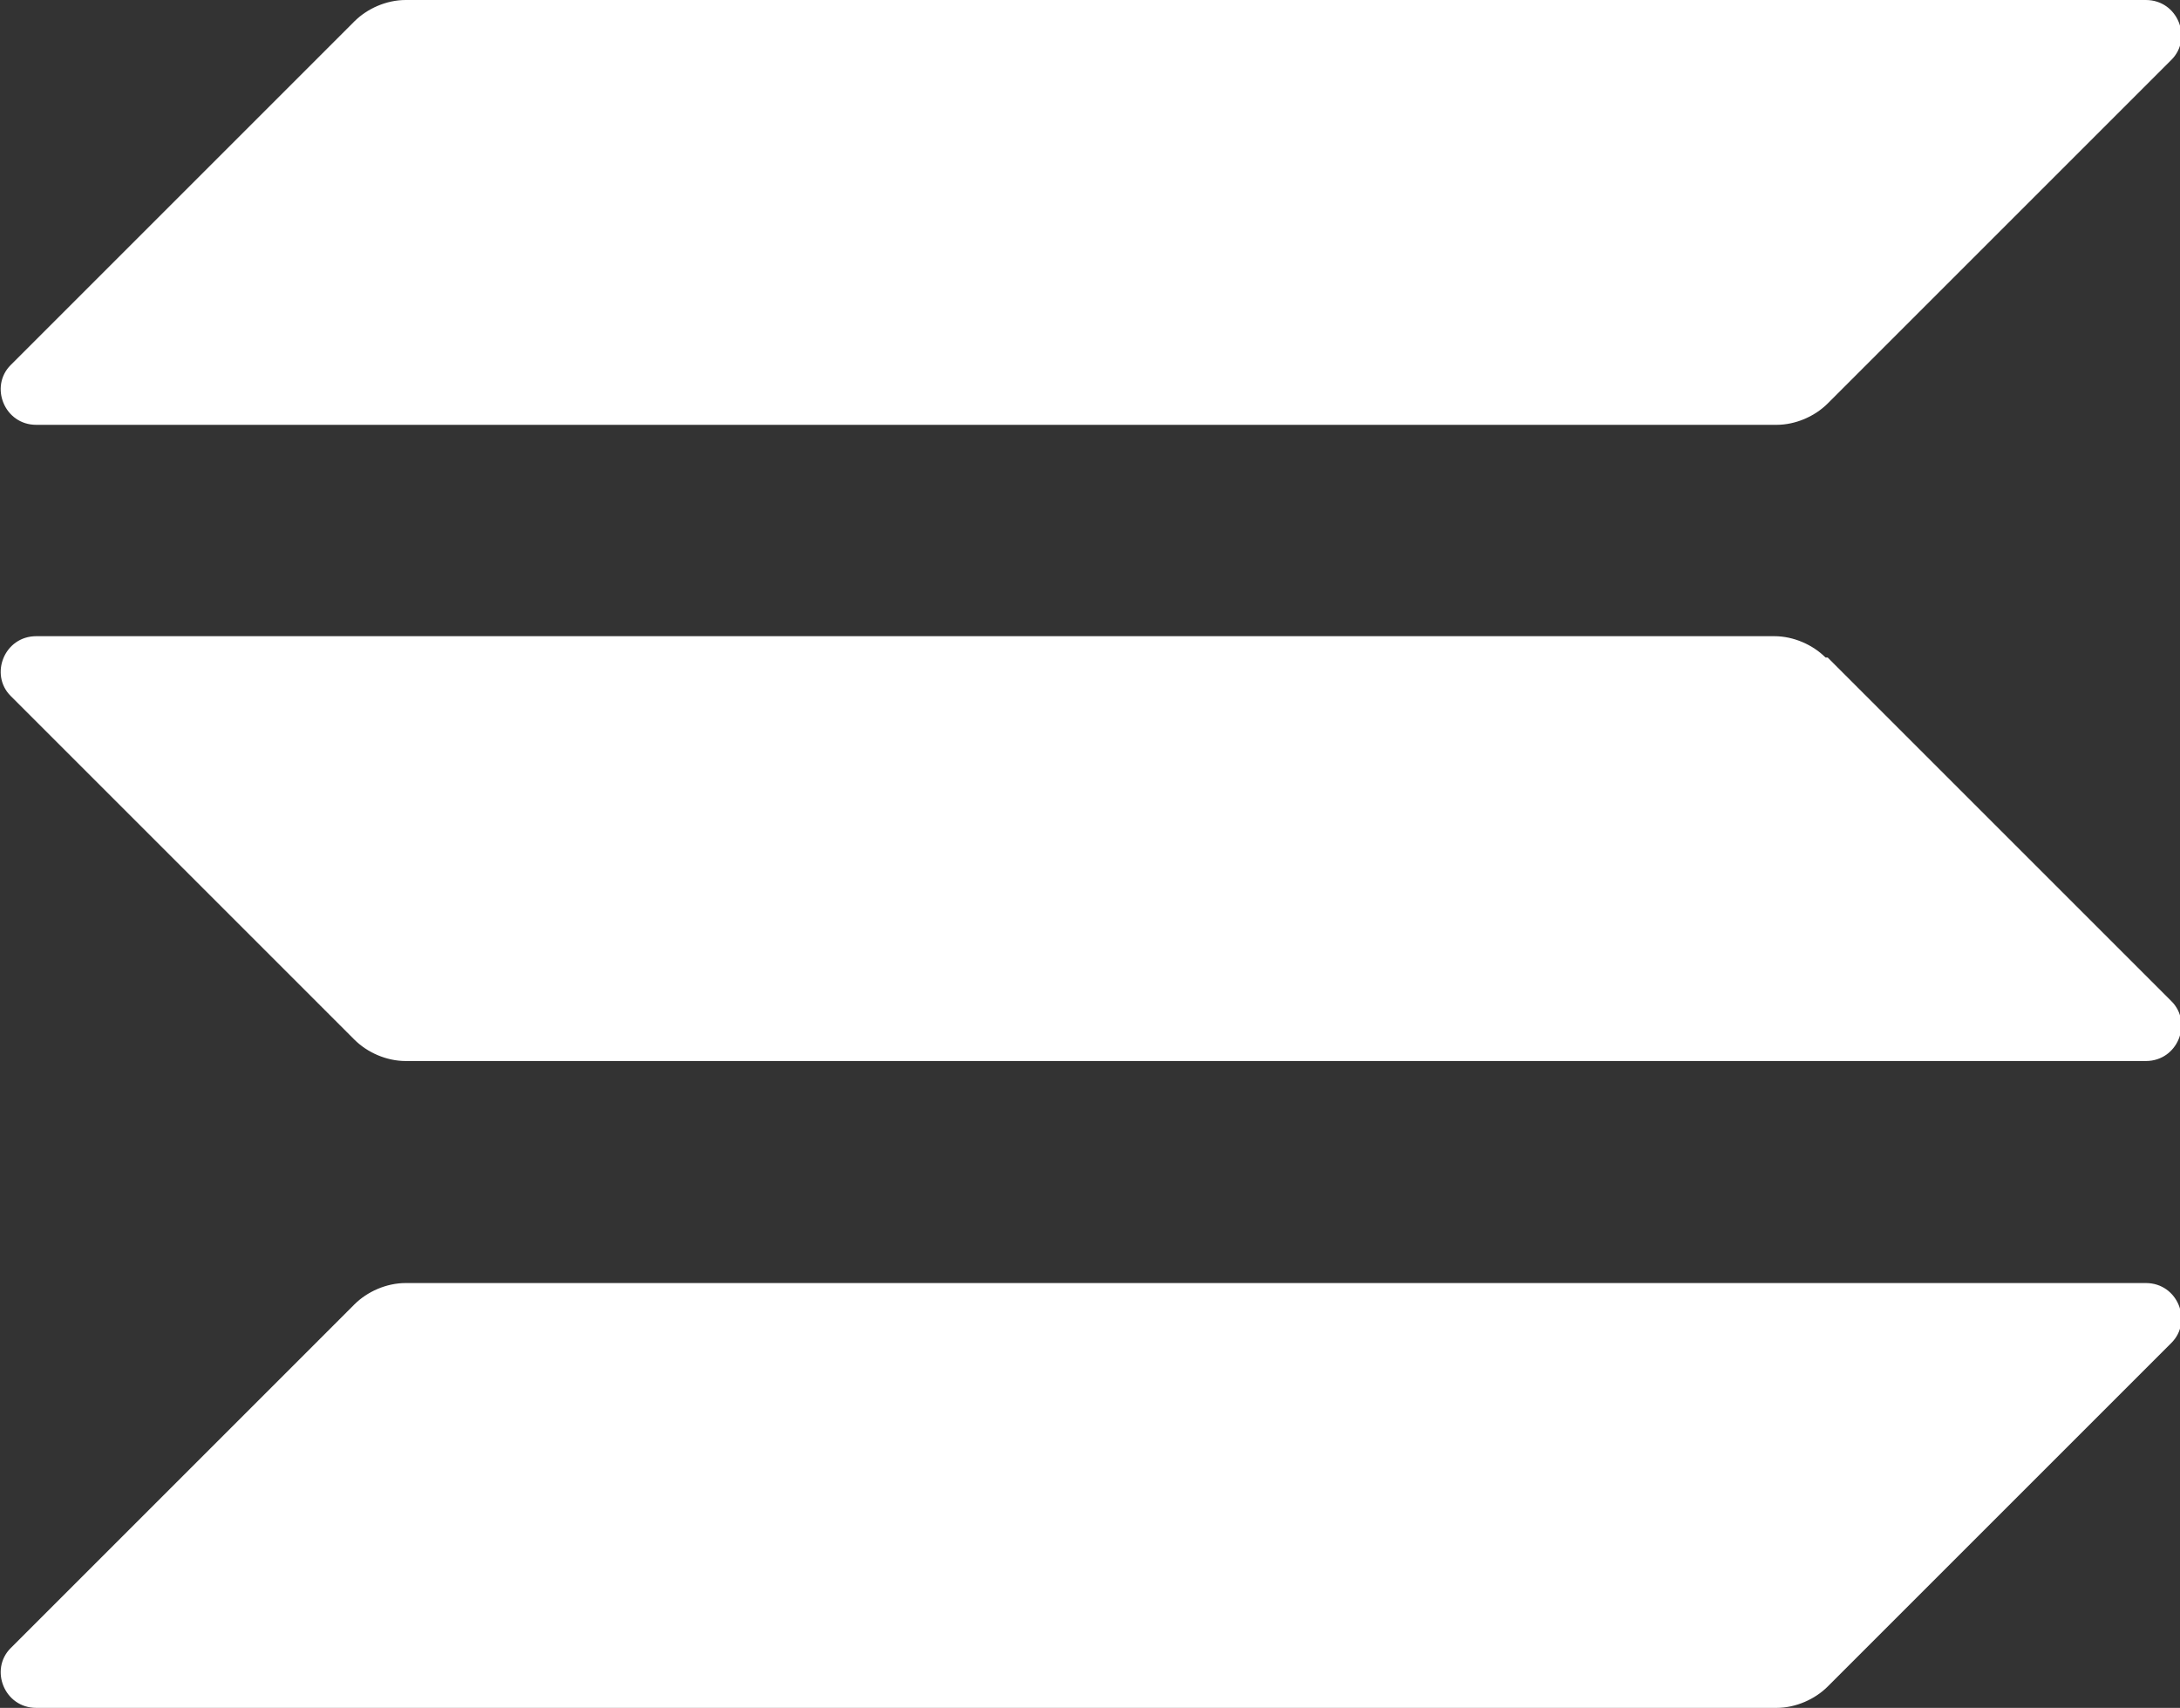<?xml version="1.0" encoding="UTF-8"?>
<svg id="Layer_2" data-name="Layer 2" xmlns="http://www.w3.org/2000/svg" viewBox="0 0 10.21 8">
  <rect x="0" y="0" width="10.21" height="8" fill="#333333" stroke="none"/>
  <defs>
    <style>
      .cls-1 {
        fill: #fff;
      }
    </style>
  </defs>
  <g id="Layer_1-2" data-name="Layer 1">
    <g>
      <path class="cls-1" d="M1.66,6.11c.06-.06.15-.1.24-.1h8.15c.15,0,.22.18.12.28l-1.61,1.61c-.06.06-.15.1-.24.1H.17c-.15,0-.22-.18-.12-.28l1.61-1.61Z"/>
      <path class="cls-1" d="M1.66.1c.06-.06.15-.1.24-.1h8.15c.15,0,.22.18.12.28l-1.61,1.61c-.06.06-.15.1-.24.1H.17c-.15,0-.22-.18-.12-.28L1.66.1Z"/>
      <path class="cls-1" d="M8.55,3.08c-.06-.06-.15-.1-.24-.1H.17c-.15,0-.22.18-.12.28l1.61,1.61c.06.06.15.1.24.1h8.15c.15,0,.22-.18.12-.28l-1.61-1.61h0Z"/>
    </g>
  </g>
</svg>